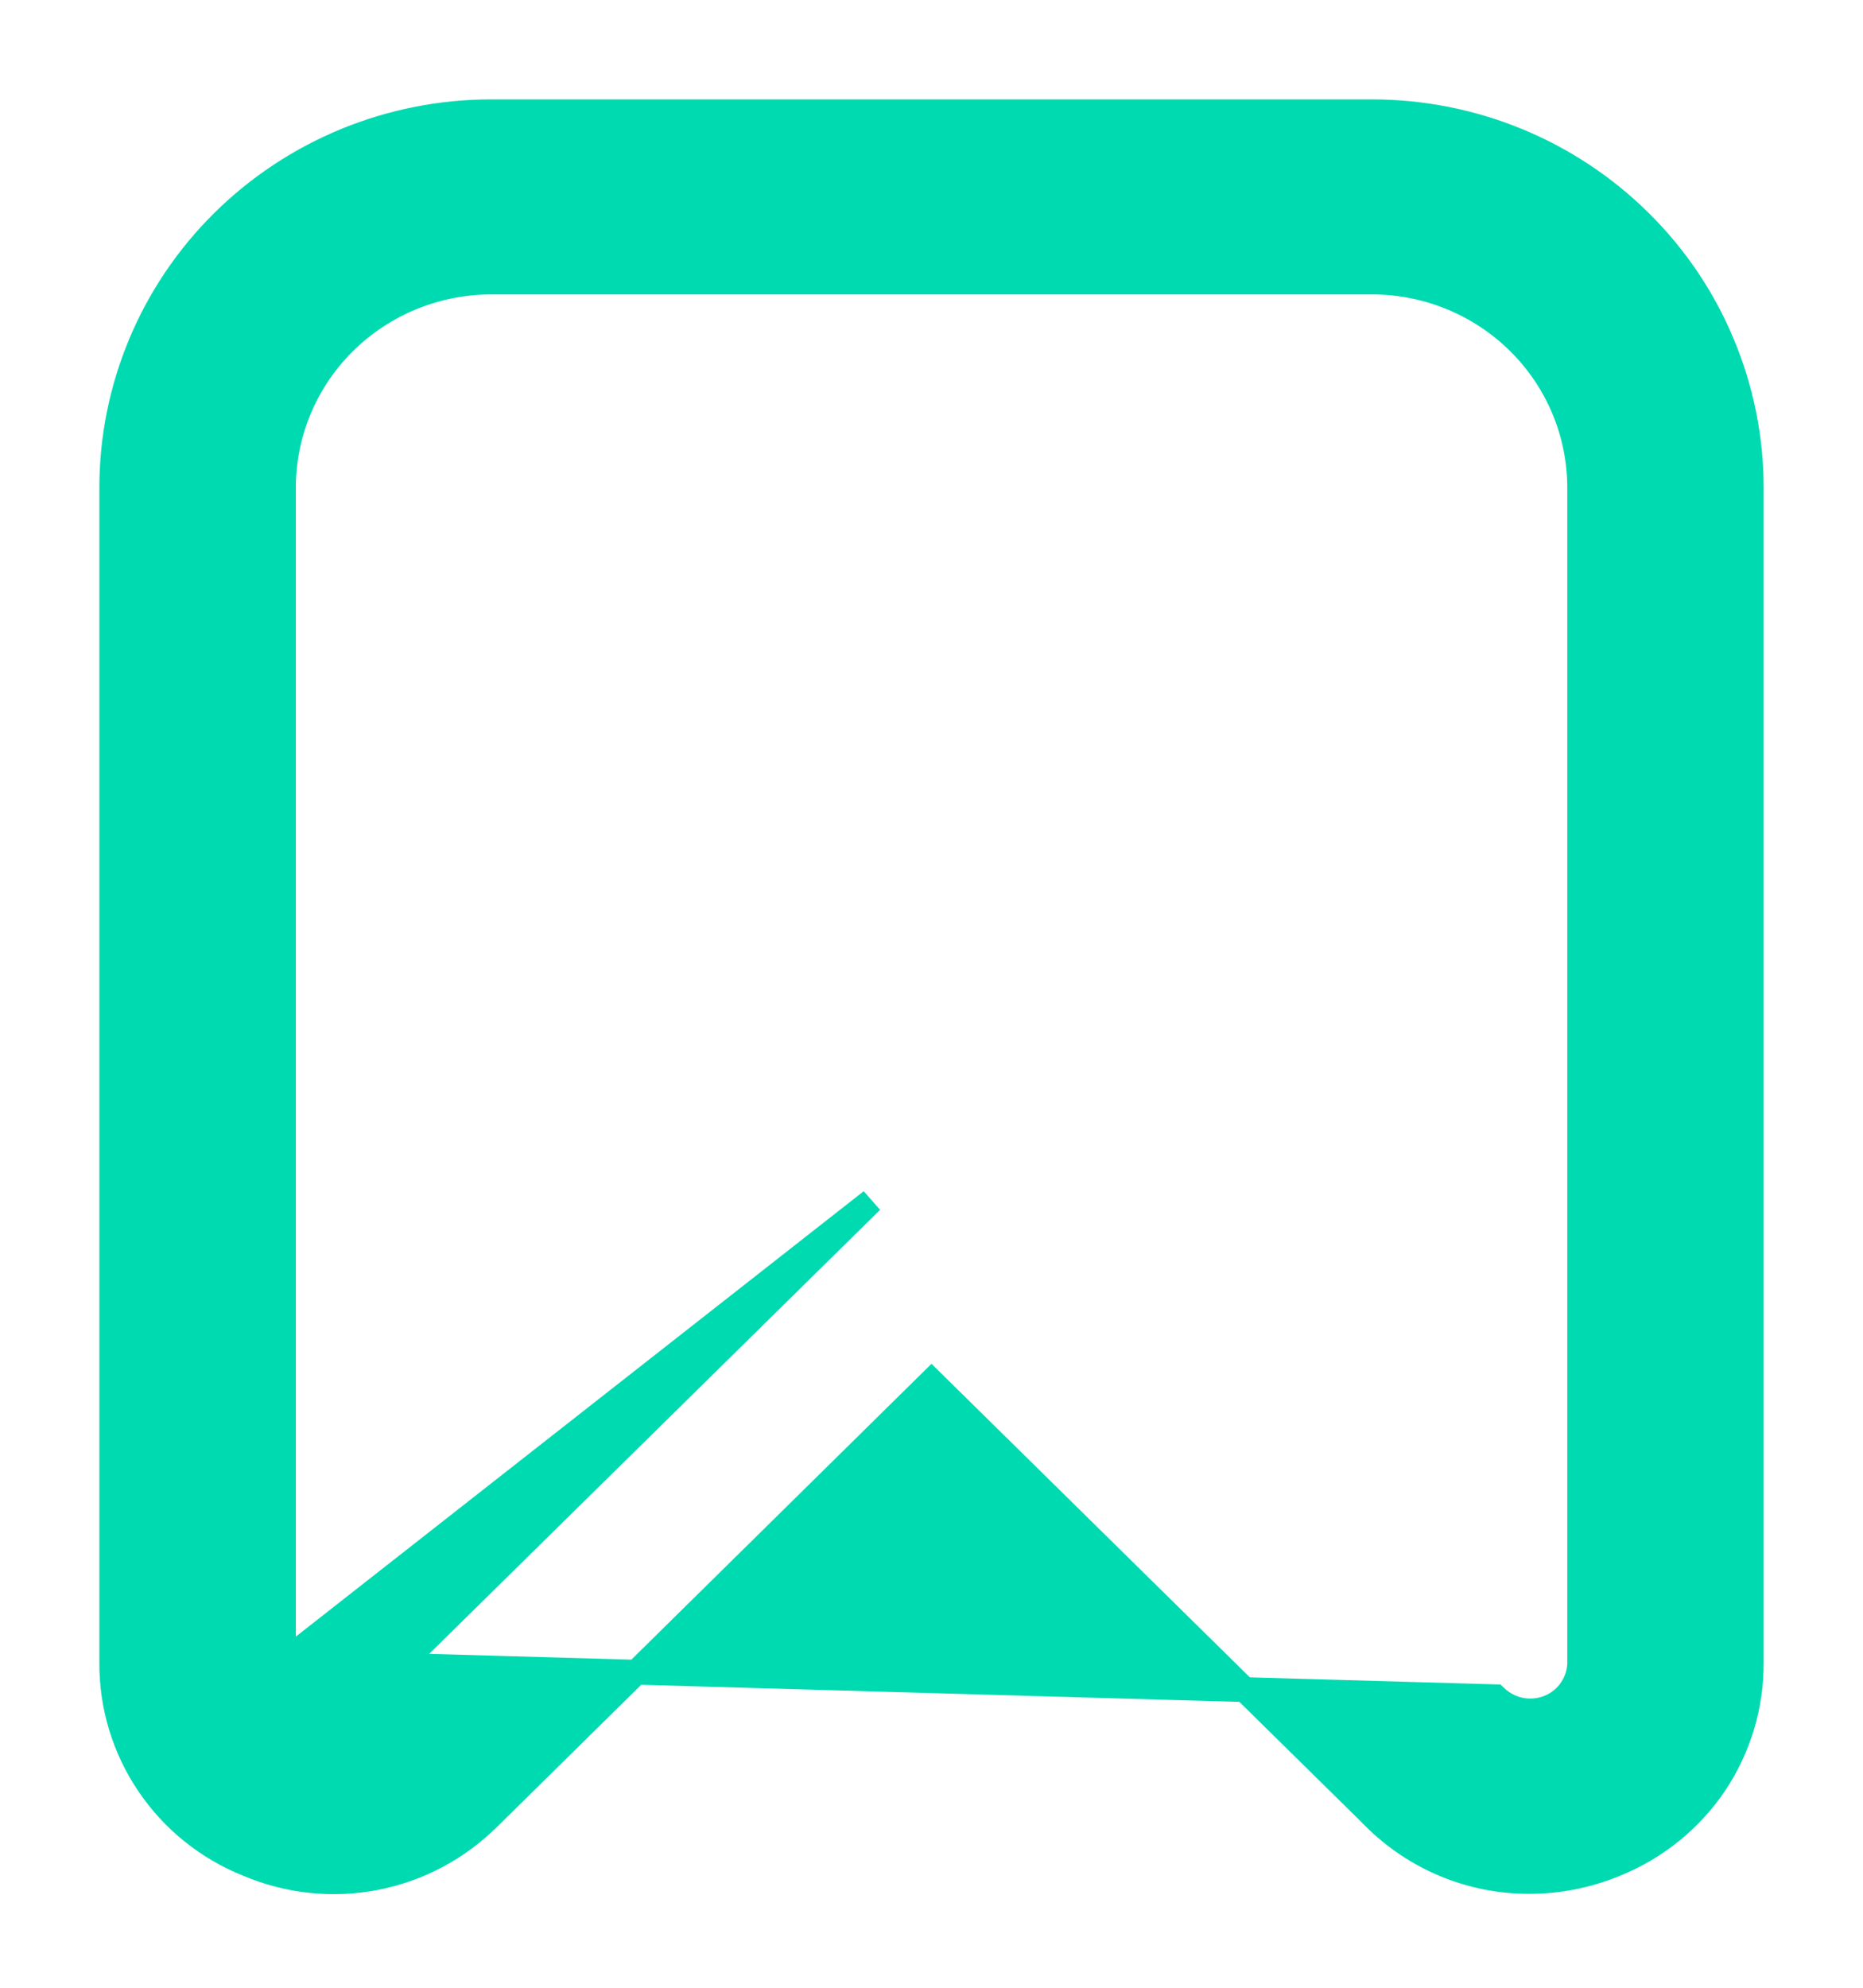 <svg width="15" height="16" viewBox="0 0 15 16" fill="none" xmlns="http://www.w3.org/2000/svg">
<path d="M2.282 13.379V13.379C2.282 13.457 2.305 13.533 2.348 13.597C2.392 13.662 2.454 13.713 2.526 13.743C2.599 13.773 2.679 13.781 2.757 13.766C2.834 13.751 2.905 13.714 2.961 13.659L7.016 9.667L2.282 13.379ZM2.282 13.379V3.926C2.282 3.487 2.458 3.066 2.771 2.756C3.085 2.445 3.511 2.27 3.955 2.27H11.047C11.491 2.27 11.916 2.445 12.23 2.756C12.543 3.066 12.719 3.487 12.719 3.926V13.378V13.378C12.72 13.456 12.696 13.531 12.653 13.596C12.61 13.661 12.548 13.712 12.475 13.742C12.402 13.772 12.322 13.78 12.245 13.765C12.167 13.75 12.096 13.712 12.04 13.658L2.282 13.379ZM12.308 15.144H12.308C12.546 15.145 12.783 15.098 13.003 15.007C13.329 14.876 13.609 14.651 13.805 14.361C14 14.07 14.103 13.728 14.1 13.378V3.926C14.1 3.528 14.021 3.135 13.867 2.768C13.714 2.4 13.489 2.067 13.205 1.786C12.921 1.505 12.585 1.282 12.214 1.13C11.844 0.978 11.446 0.9 11.045 0.9H3.955C3.145 0.9 2.368 1.219 1.795 1.786C1.222 2.353 0.9 3.123 0.9 3.926V13.379C0.897 13.728 1 14.071 1.196 14.361C1.392 14.652 1.672 14.877 1.999 15.007C2.323 15.144 2.681 15.181 3.026 15.114C3.372 15.046 3.689 14.877 3.936 14.629C3.937 14.629 3.937 14.629 3.937 14.629L7.5 11.118L11.063 14.626C11.063 14.626 11.063 14.627 11.063 14.627C11.226 14.79 11.42 14.92 11.633 15.009C11.847 15.098 12.076 15.144 12.308 15.144Z" fill="#00DAB0" stroke="#00DAB0" stroke-width="0.2"/>
</svg>

